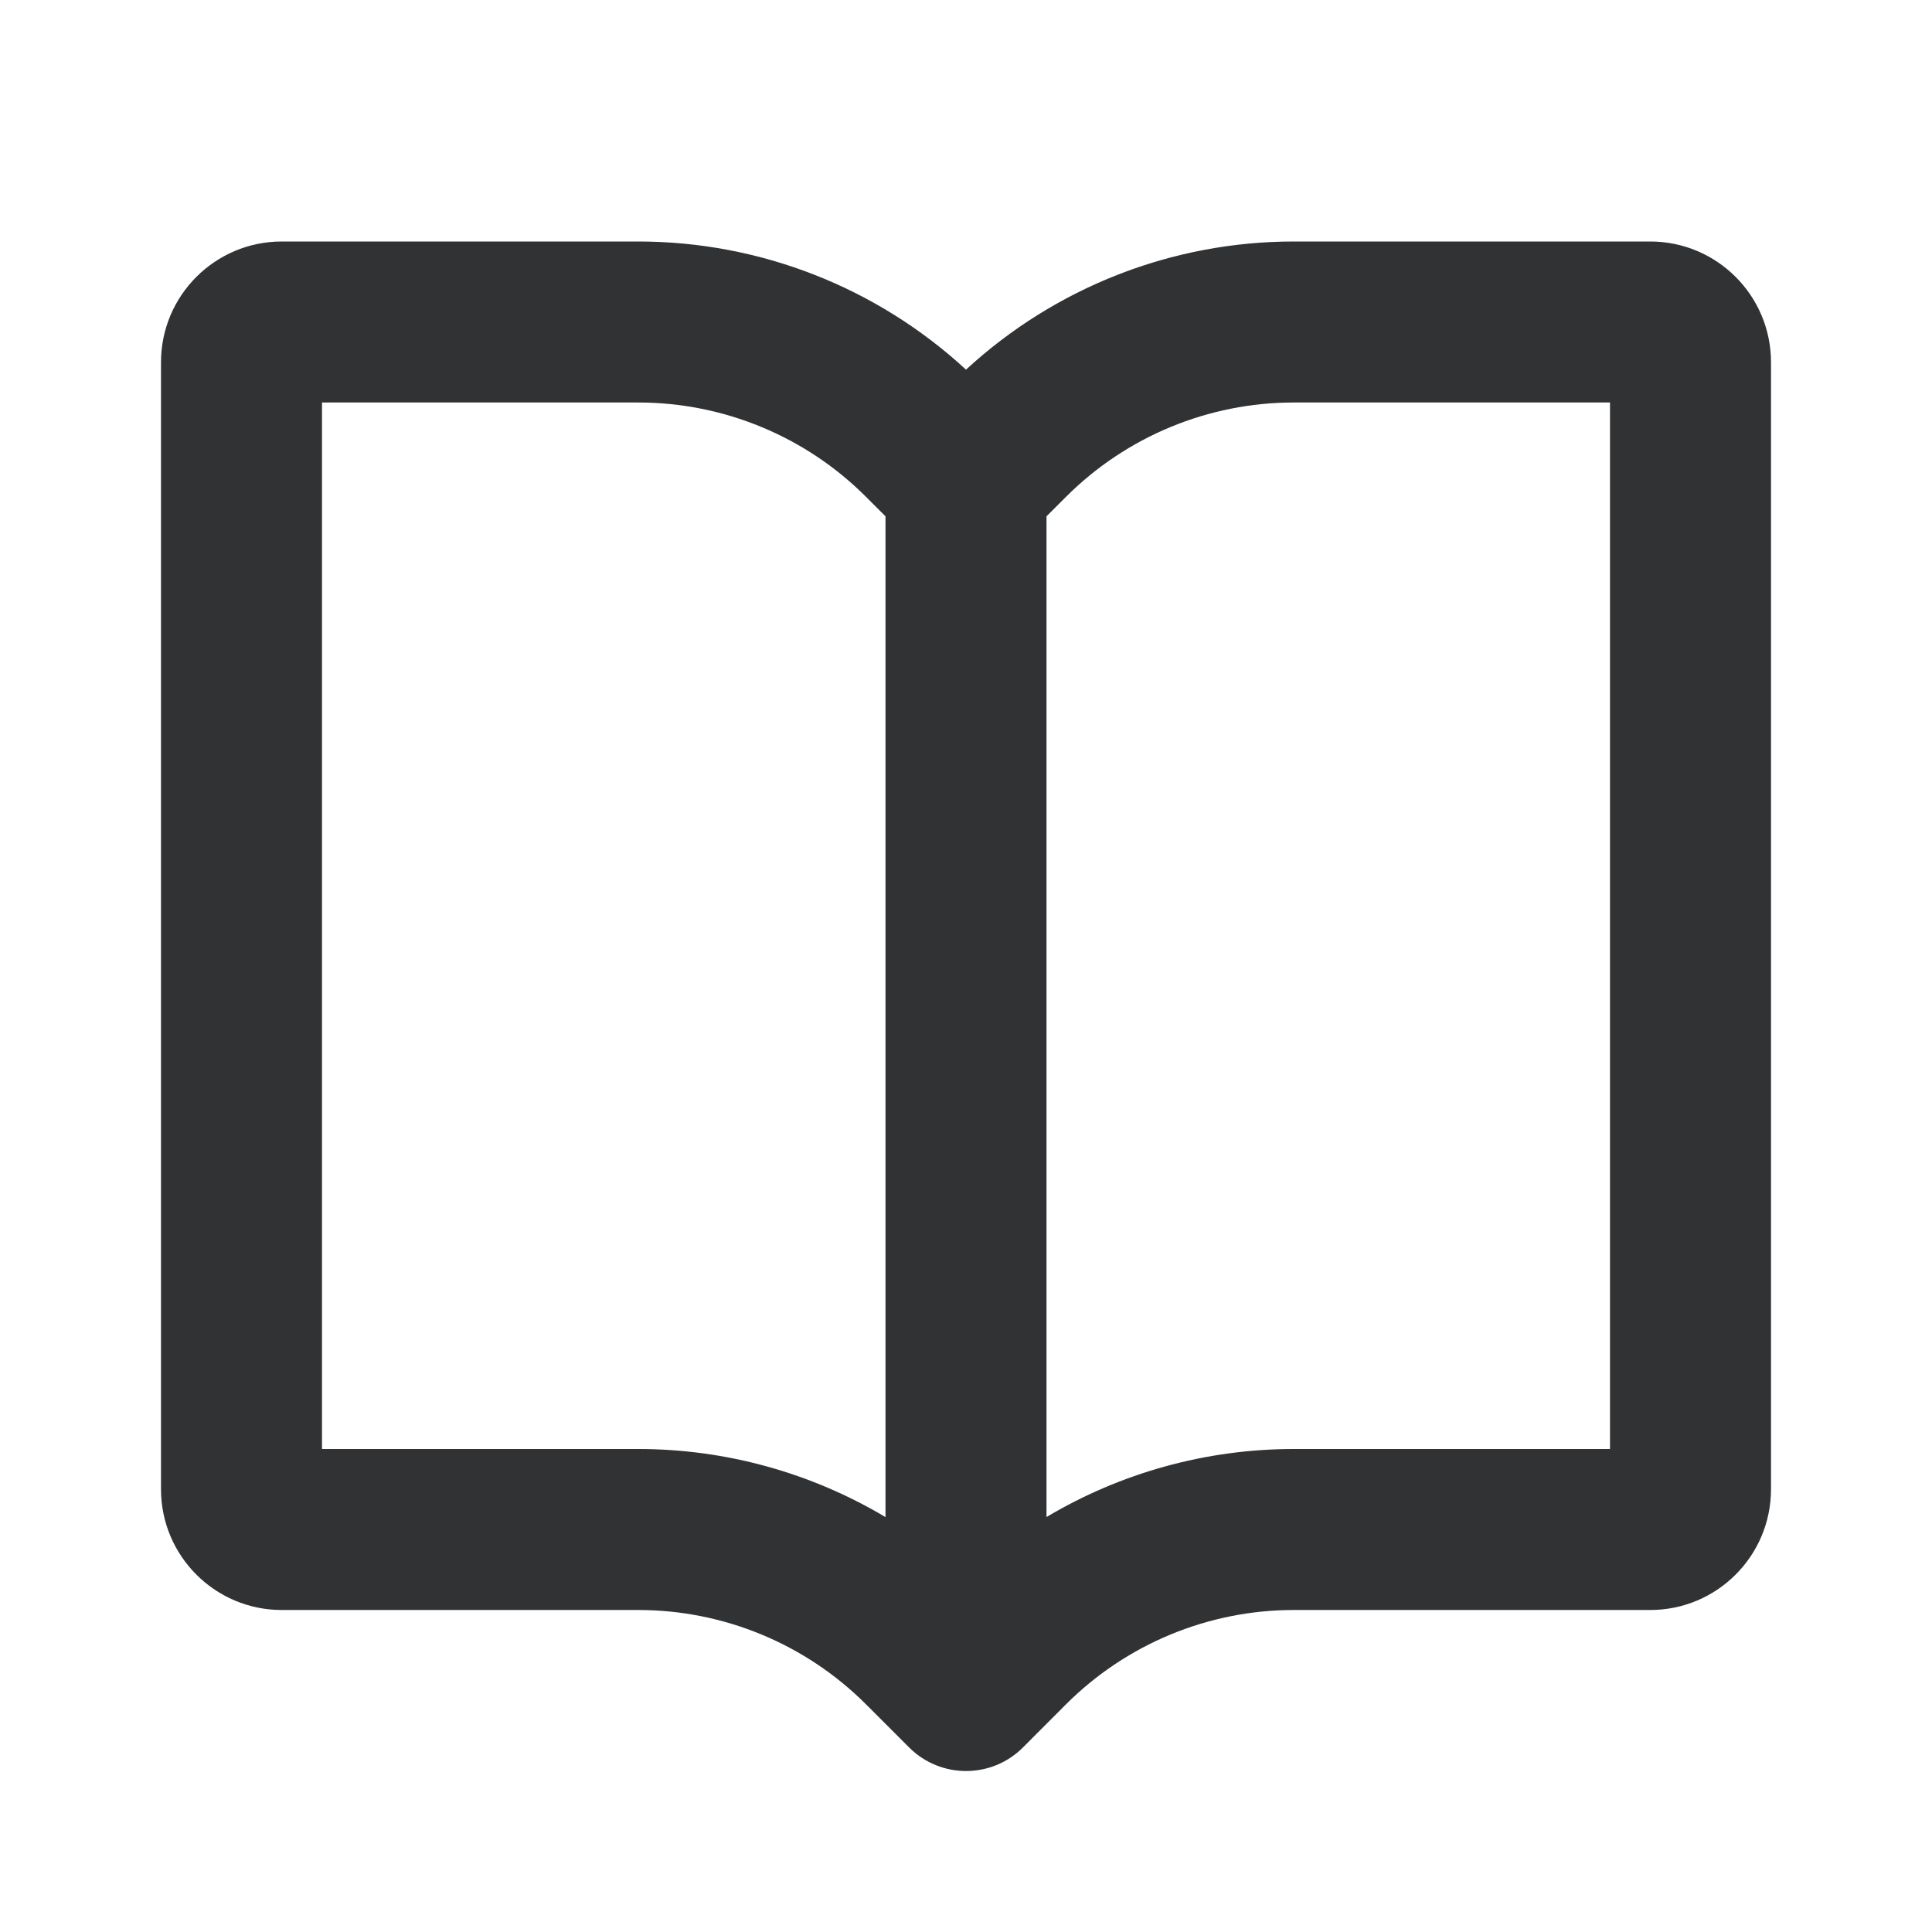 <svg width="24" height="24" viewBox="0 0 24 24" fill="none" xmlns="http://www.w3.org/2000/svg">
<g id="book">
<path id="Combined Shape" fill-rule="evenodd" clip-rule="evenodd" d="M16.071 3H20.5C21.328 3 22 3.672 22 4.5V18.5C22 19.328 21.328 20 20.5 20H16.071C15.011 20 13.993 20.422 13.243 21.171L12.708 21.707C12.318 22.098 11.684 22.098 11.293 21.707L10.757 21.171C10.008 20.422 8.99 20 7.929 20H3.5C2.672 20 2 19.328 2 18.5V4.5C2 3.672 2.672 3 3.5 3H7.929C9.441 3 10.894 3.571 12 4.592C13.107 3.571 14.56 3 16.071 3ZM20 5H16.071C15.011 5 13.993 5.422 13.243 6.171L13 6.414V18.845C13.921 18.297 14.981 18 16.071 18H20V5ZM11 18.846V6.414L10.757 6.171C10.008 5.422 8.99 5 7.929 5H4V18H7.929C9.019 18 10.079 18.297 11 18.846Z" fill="#313234"/>
</g>
</svg>
